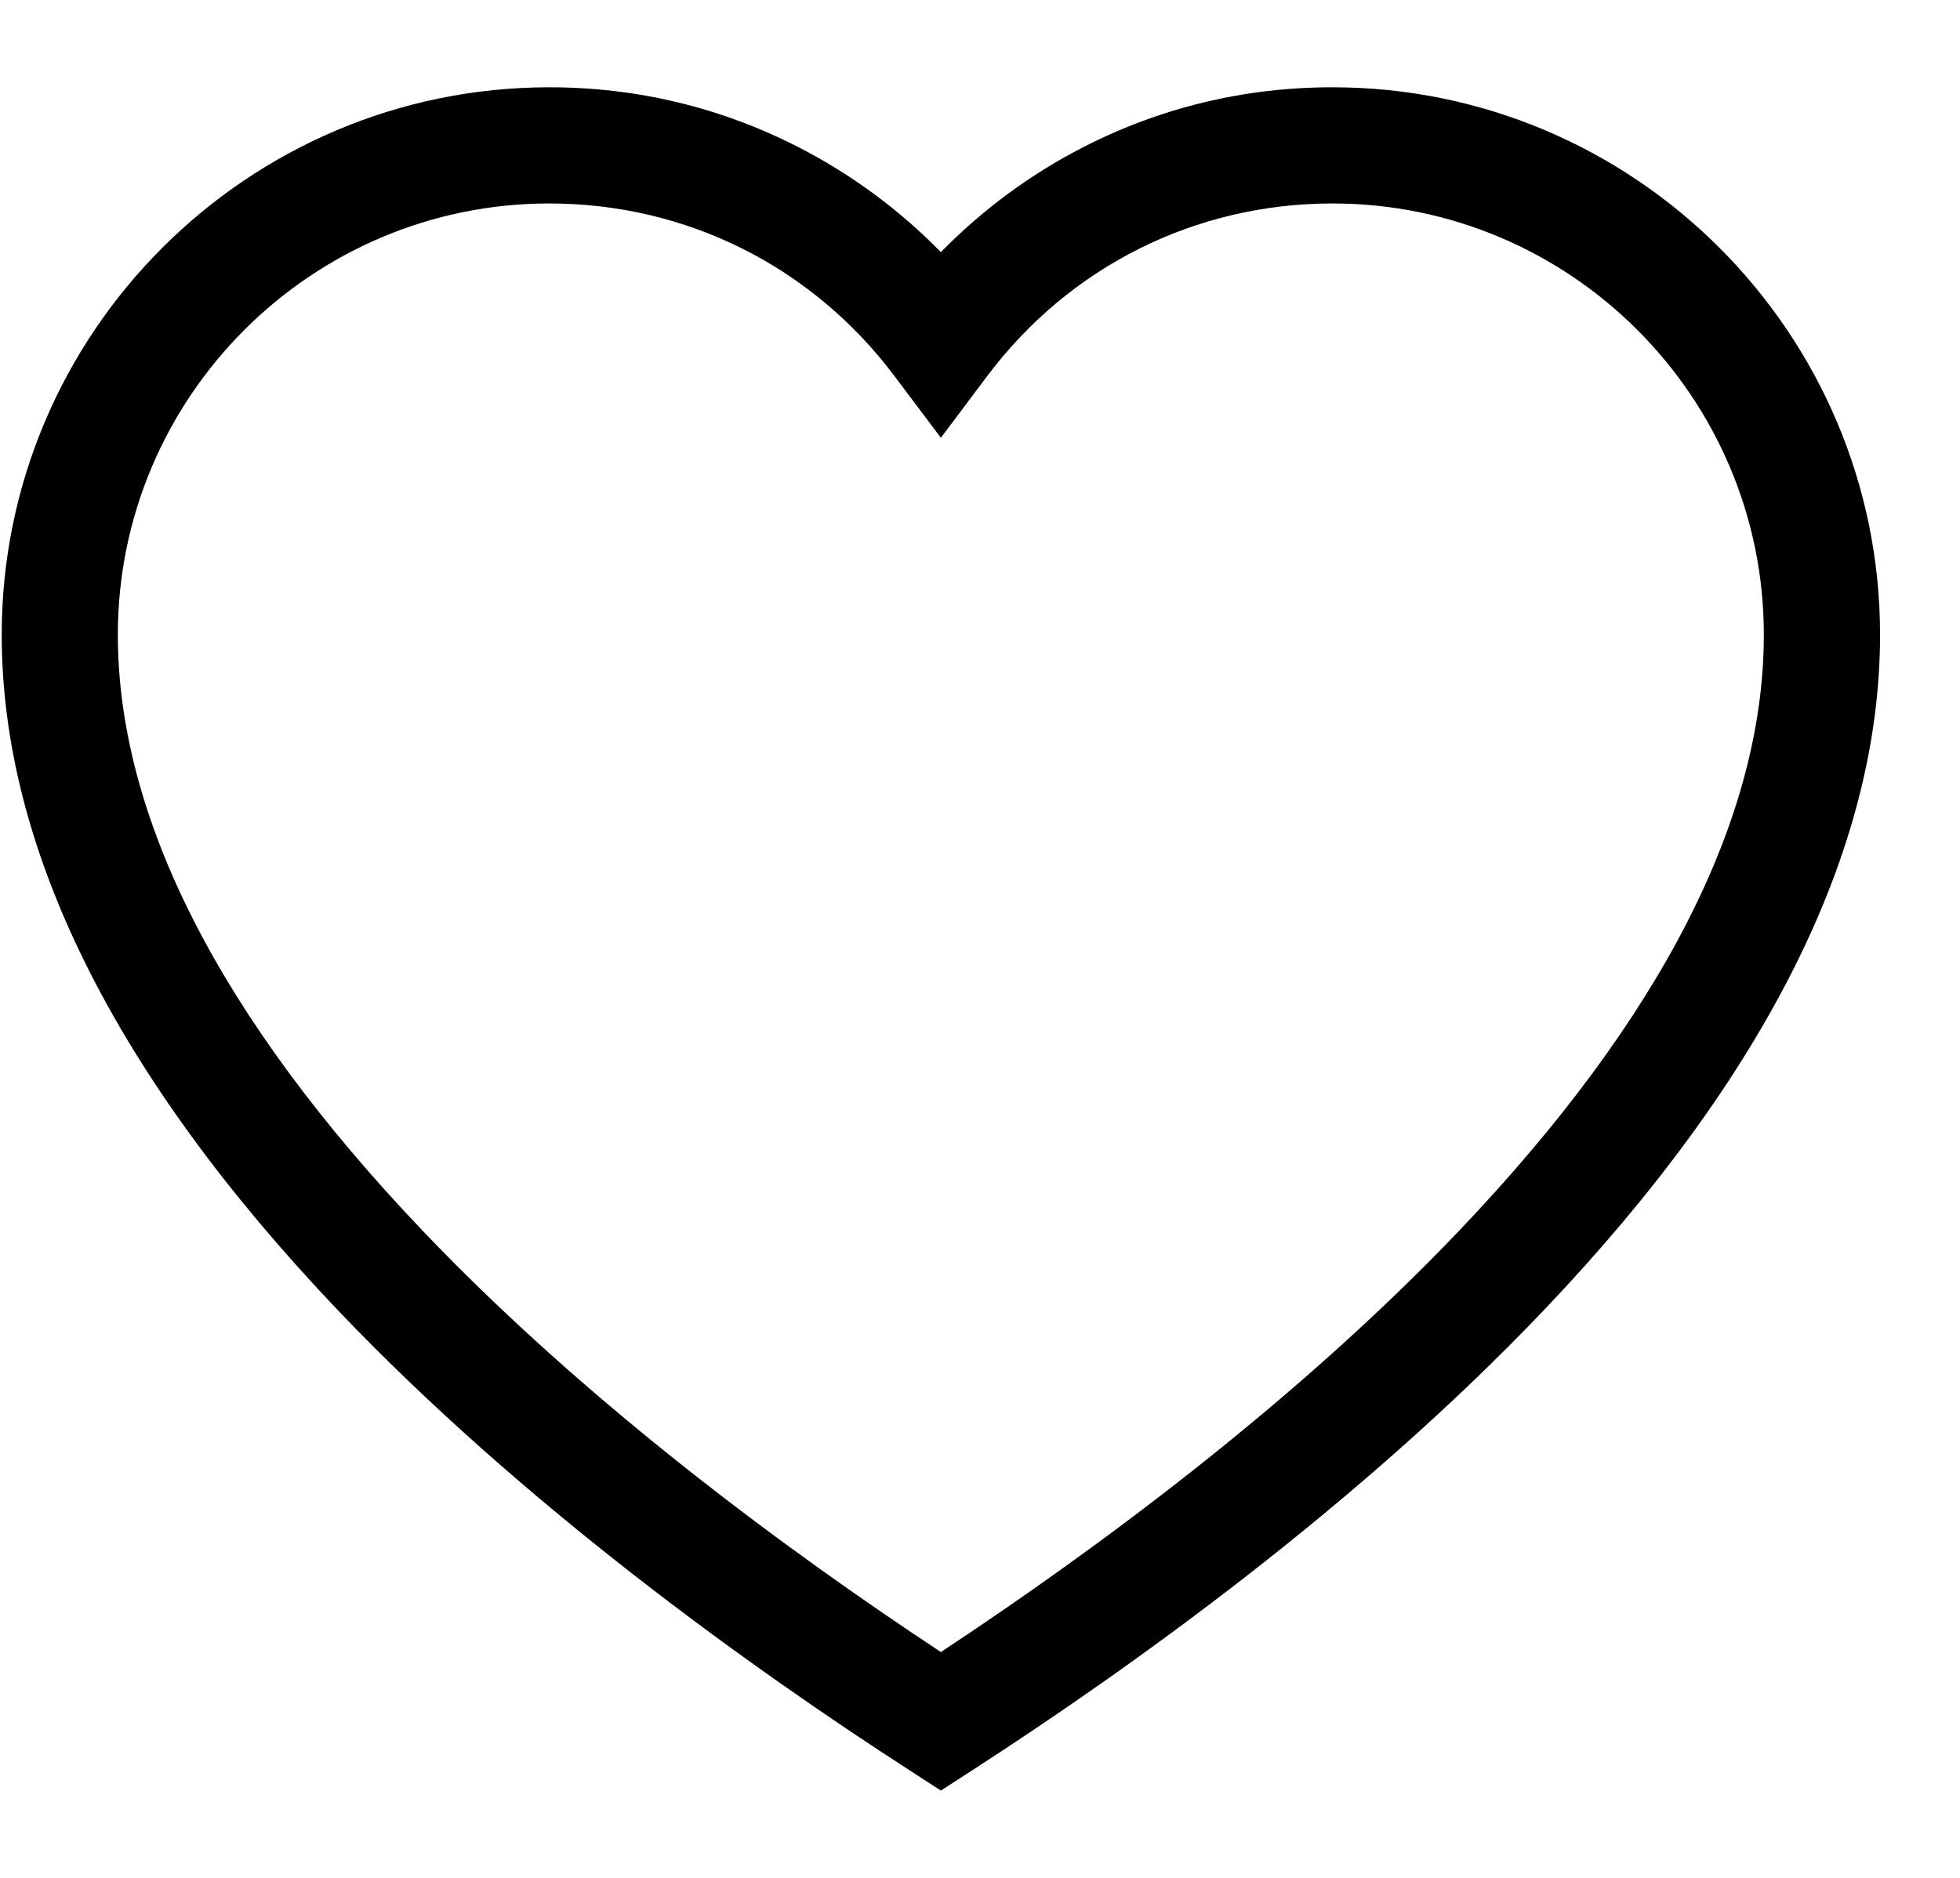 <svg width="24" height="23" viewBox="0 0 24 23" fill="none" xmlns="http://www.w3.org/2000/svg">
<g clip-path="url(#clip0)">
<path d="M16.316 1.069C15.243 1.069 14.218 1.315 13.269 1.8C12.623 2.13 12.03 2.568 11.521 3.088C11.012 2.568 10.418 2.13 9.772 1.8C8.823 1.315 7.798 1.069 6.726 1.069C3.029 1.069 0.021 4.077 0.021 7.774C0.021 10.393 1.404 13.174 4.131 16.041C6.409 18.434 9.197 20.429 11.135 21.681L11.521 21.931L11.907 21.681C13.845 20.429 16.633 18.434 18.91 16.041C21.638 13.174 23.021 10.393 23.021 7.774C23.021 4.077 20.013 1.069 16.316 1.069ZM17.88 15.06C15.844 17.199 13.365 19.017 11.521 20.234C9.676 19.017 7.197 17.199 5.162 15.06C2.695 12.467 1.443 10.015 1.443 7.774C1.443 4.861 3.813 2.492 6.726 2.492C8.403 2.492 9.943 3.262 10.952 4.605L11.521 5.362L12.089 4.605C13.098 3.262 14.639 2.492 16.316 2.492C19.228 2.492 21.598 4.861 21.598 7.774C21.598 10.015 20.347 12.467 17.88 15.06Z" fill="black"/>
</g>
<defs>
<clipPath id="clip0">
<rect width="23" height="23" fill="white" transform="translate(0.021)"/>
</clipPath>
</defs>
</svg>
